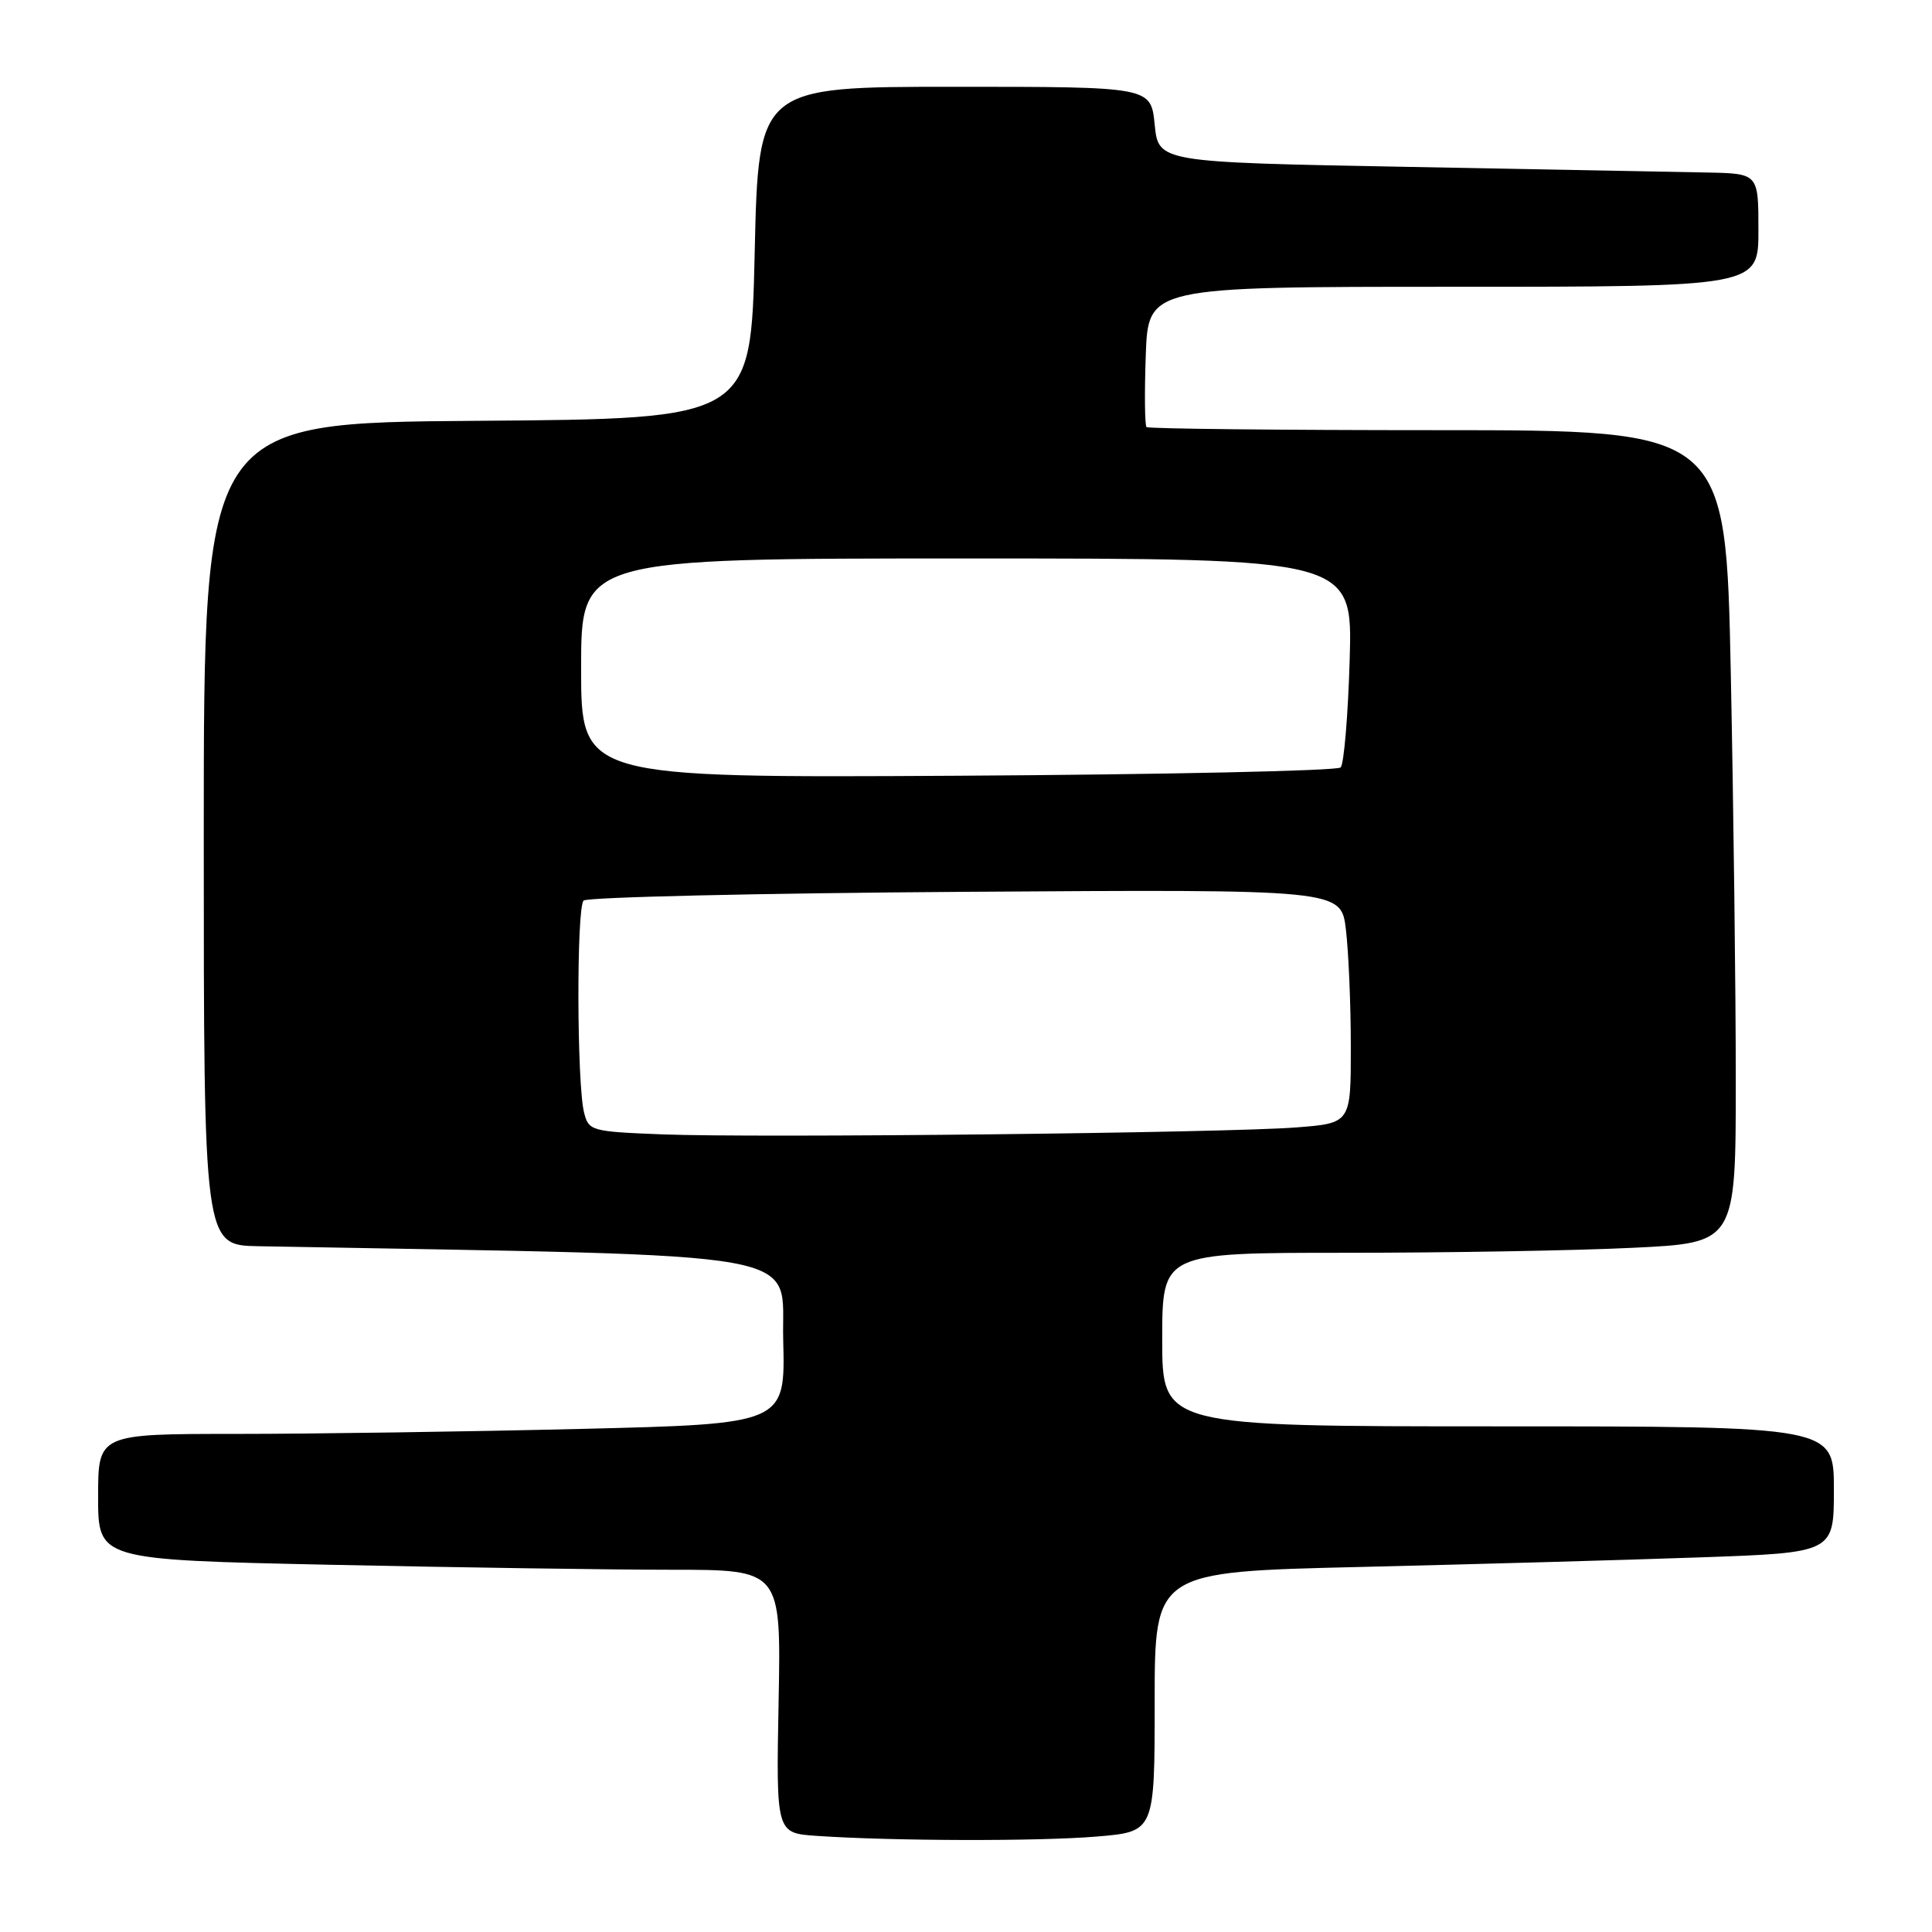 <?xml version="1.0" encoding="UTF-8" standalone="no"?>
<!DOCTYPE svg PUBLIC "-//W3C//DTD SVG 1.1//EN" "http://www.w3.org/Graphics/SVG/1.1/DTD/svg11.dtd" >
<svg xmlns="http://www.w3.org/2000/svg" xmlns:xlink="http://www.w3.org/1999/xlink" version="1.1" viewBox="0 0 256 256">
 <g >
 <path fill="currentColor"
d=" M 145.35 243.35 C 153.00 242.71 153.00 242.71 153.00 225.49 C 153.00 208.27 153.00 208.27 180.25 207.63 C 195.24 207.27 215.49 206.71 225.25 206.36 C 243.00 205.74 243.00 205.74 243.00 197.37 C 243.00 189.00 243.00 189.00 198.50 189.00 C 154.00 189.00 154.00 189.00 154.00 177.50 C 154.00 166.00 154.00 166.00 178.34 166.00 C 191.73 166.00 208.83 165.71 216.34 165.34 C 230.00 164.69 230.00 164.69 230.00 143.09 C 230.00 131.22 229.70 106.99 229.34 89.25 C 228.68 57.00 228.68 57.00 190.51 57.00 C 169.51 57.00 152.15 56.81 151.92 56.59 C 151.69 56.36 151.64 52.09 151.82 47.09 C 152.14 38.00 152.14 38.00 192.57 38.00 C 233.00 38.00 233.00 38.00 233.00 30.50 C 233.00 23.00 233.00 23.00 226.25 22.86 C 222.54 22.79 204.65 22.45 186.50 22.11 C 153.50 21.50 153.50 21.50 153.00 16.50 C 152.50 11.50 152.50 11.50 126.50 11.50 C 100.50 11.50 100.50 11.50 100.00 33.50 C 99.50 55.50 99.50 55.50 63.25 55.76 C 27.00 56.02 27.00 56.02 27.00 110.51 C 27.00 165.00 27.00 165.00 34.25 165.13 C 109.19 166.50 103.47 165.48 103.78 177.59 C 104.06 188.68 104.06 188.68 76.87 189.34 C 61.91 189.70 41.42 190.00 31.34 190.00 C 13.00 190.00 13.00 190.00 13.00 198.34 C 13.00 206.68 13.00 206.68 43.75 207.34 C 60.66 207.70 81.03 208.00 89.00 208.00 C 103.50 208.00 103.50 208.00 103.17 225.44 C 102.84 242.89 102.84 242.89 108.17 243.26 C 118.15 243.95 137.68 244.00 145.35 243.35 Z  M 87.76 150.31 C 78.32 149.94 78.00 149.85 77.39 147.41 C 76.43 143.58 76.38 120.29 77.33 119.33 C 77.79 118.88 100.56 118.35 127.93 118.17 C 177.70 117.84 177.70 117.84 178.34 123.17 C 178.69 126.10 178.99 133.07 178.99 138.66 C 179.00 148.83 179.00 148.83 171.75 149.39 C 162.37 150.12 100.41 150.80 87.76 150.31 Z  M 77.00 88.54 C 77.00 74.00 77.00 74.00 128.12 74.00 C 179.23 74.00 179.23 74.00 178.84 87.44 C 178.62 94.84 178.08 101.25 177.64 101.69 C 177.20 102.14 154.37 102.63 126.92 102.79 C 77.00 103.07 77.00 103.07 77.00 88.54 Z "/>
</g>
</svg>